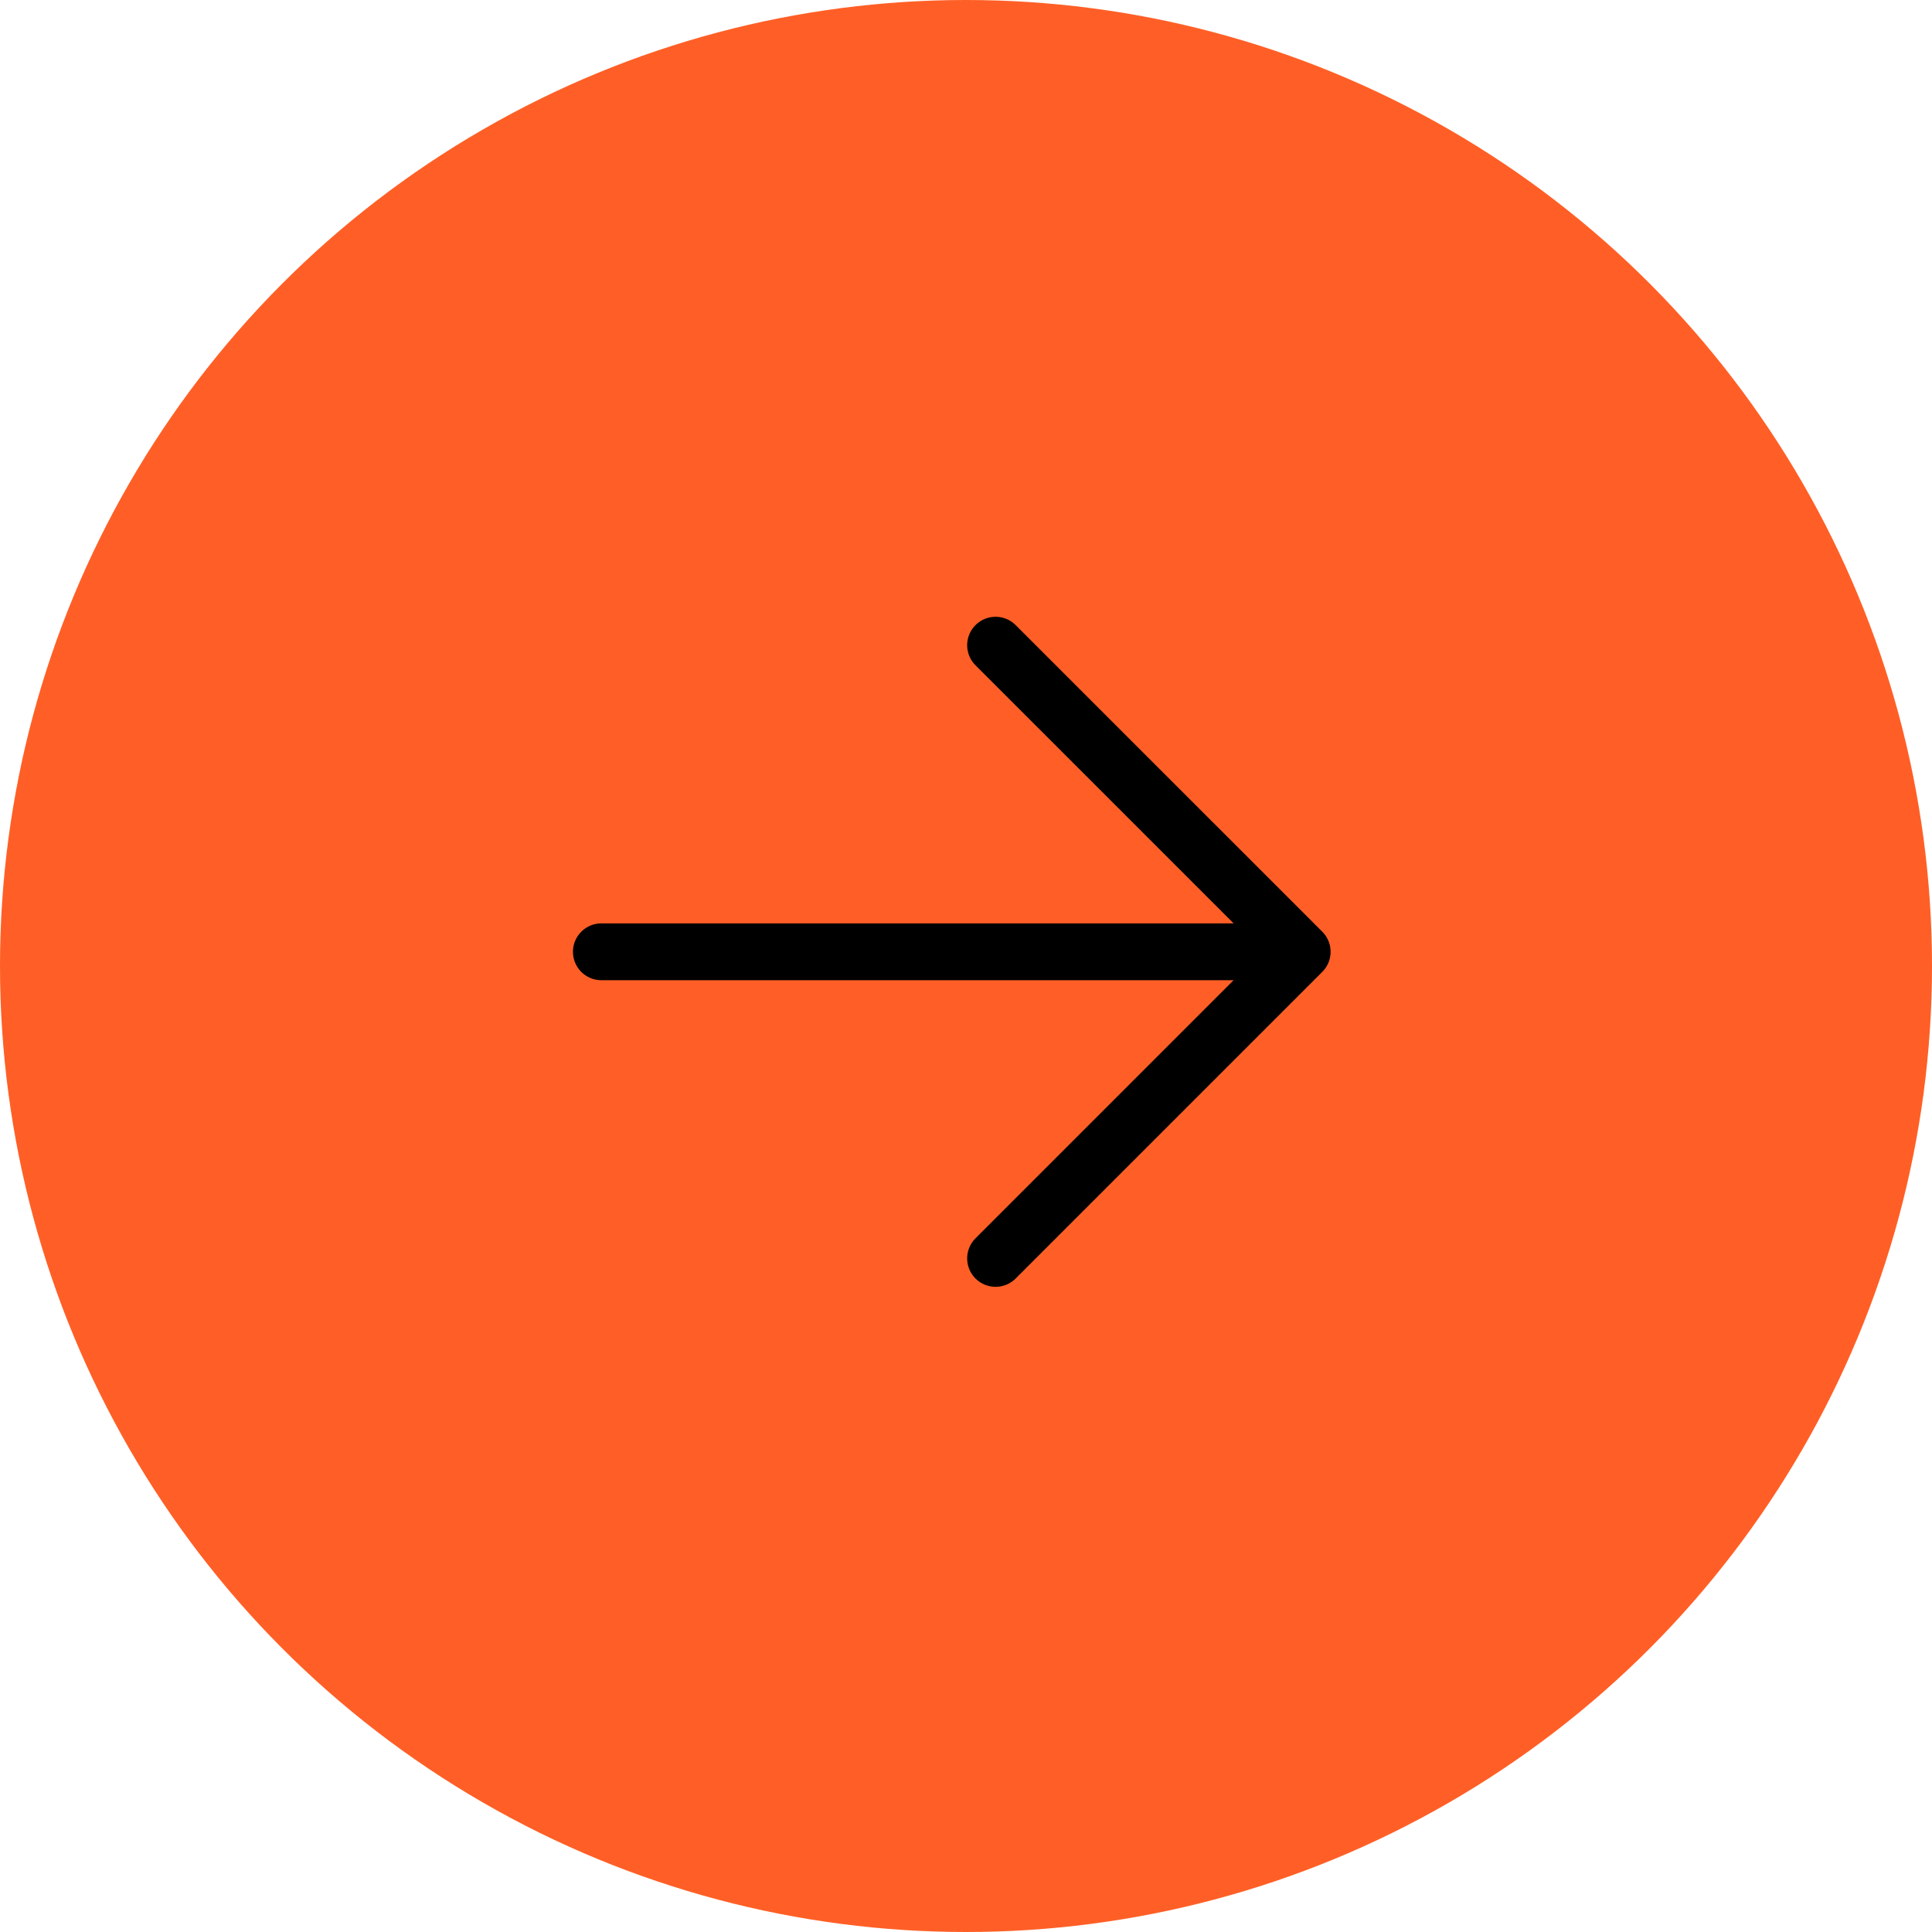 <svg width="68" height="68" viewBox="0 0 68 68" fill="none" xmlns="http://www.w3.org/2000/svg">
<circle cx="34" cy="34" r="34" fill="#FF5F26"/>
<path d="M45.833 33.5L21.166 33.5M35.041 44.292L45.833 33.5L35.041 22.709" stroke="black" stroke-width="2" stroke-linecap="round" stroke-linejoin="round"/>
</svg>

